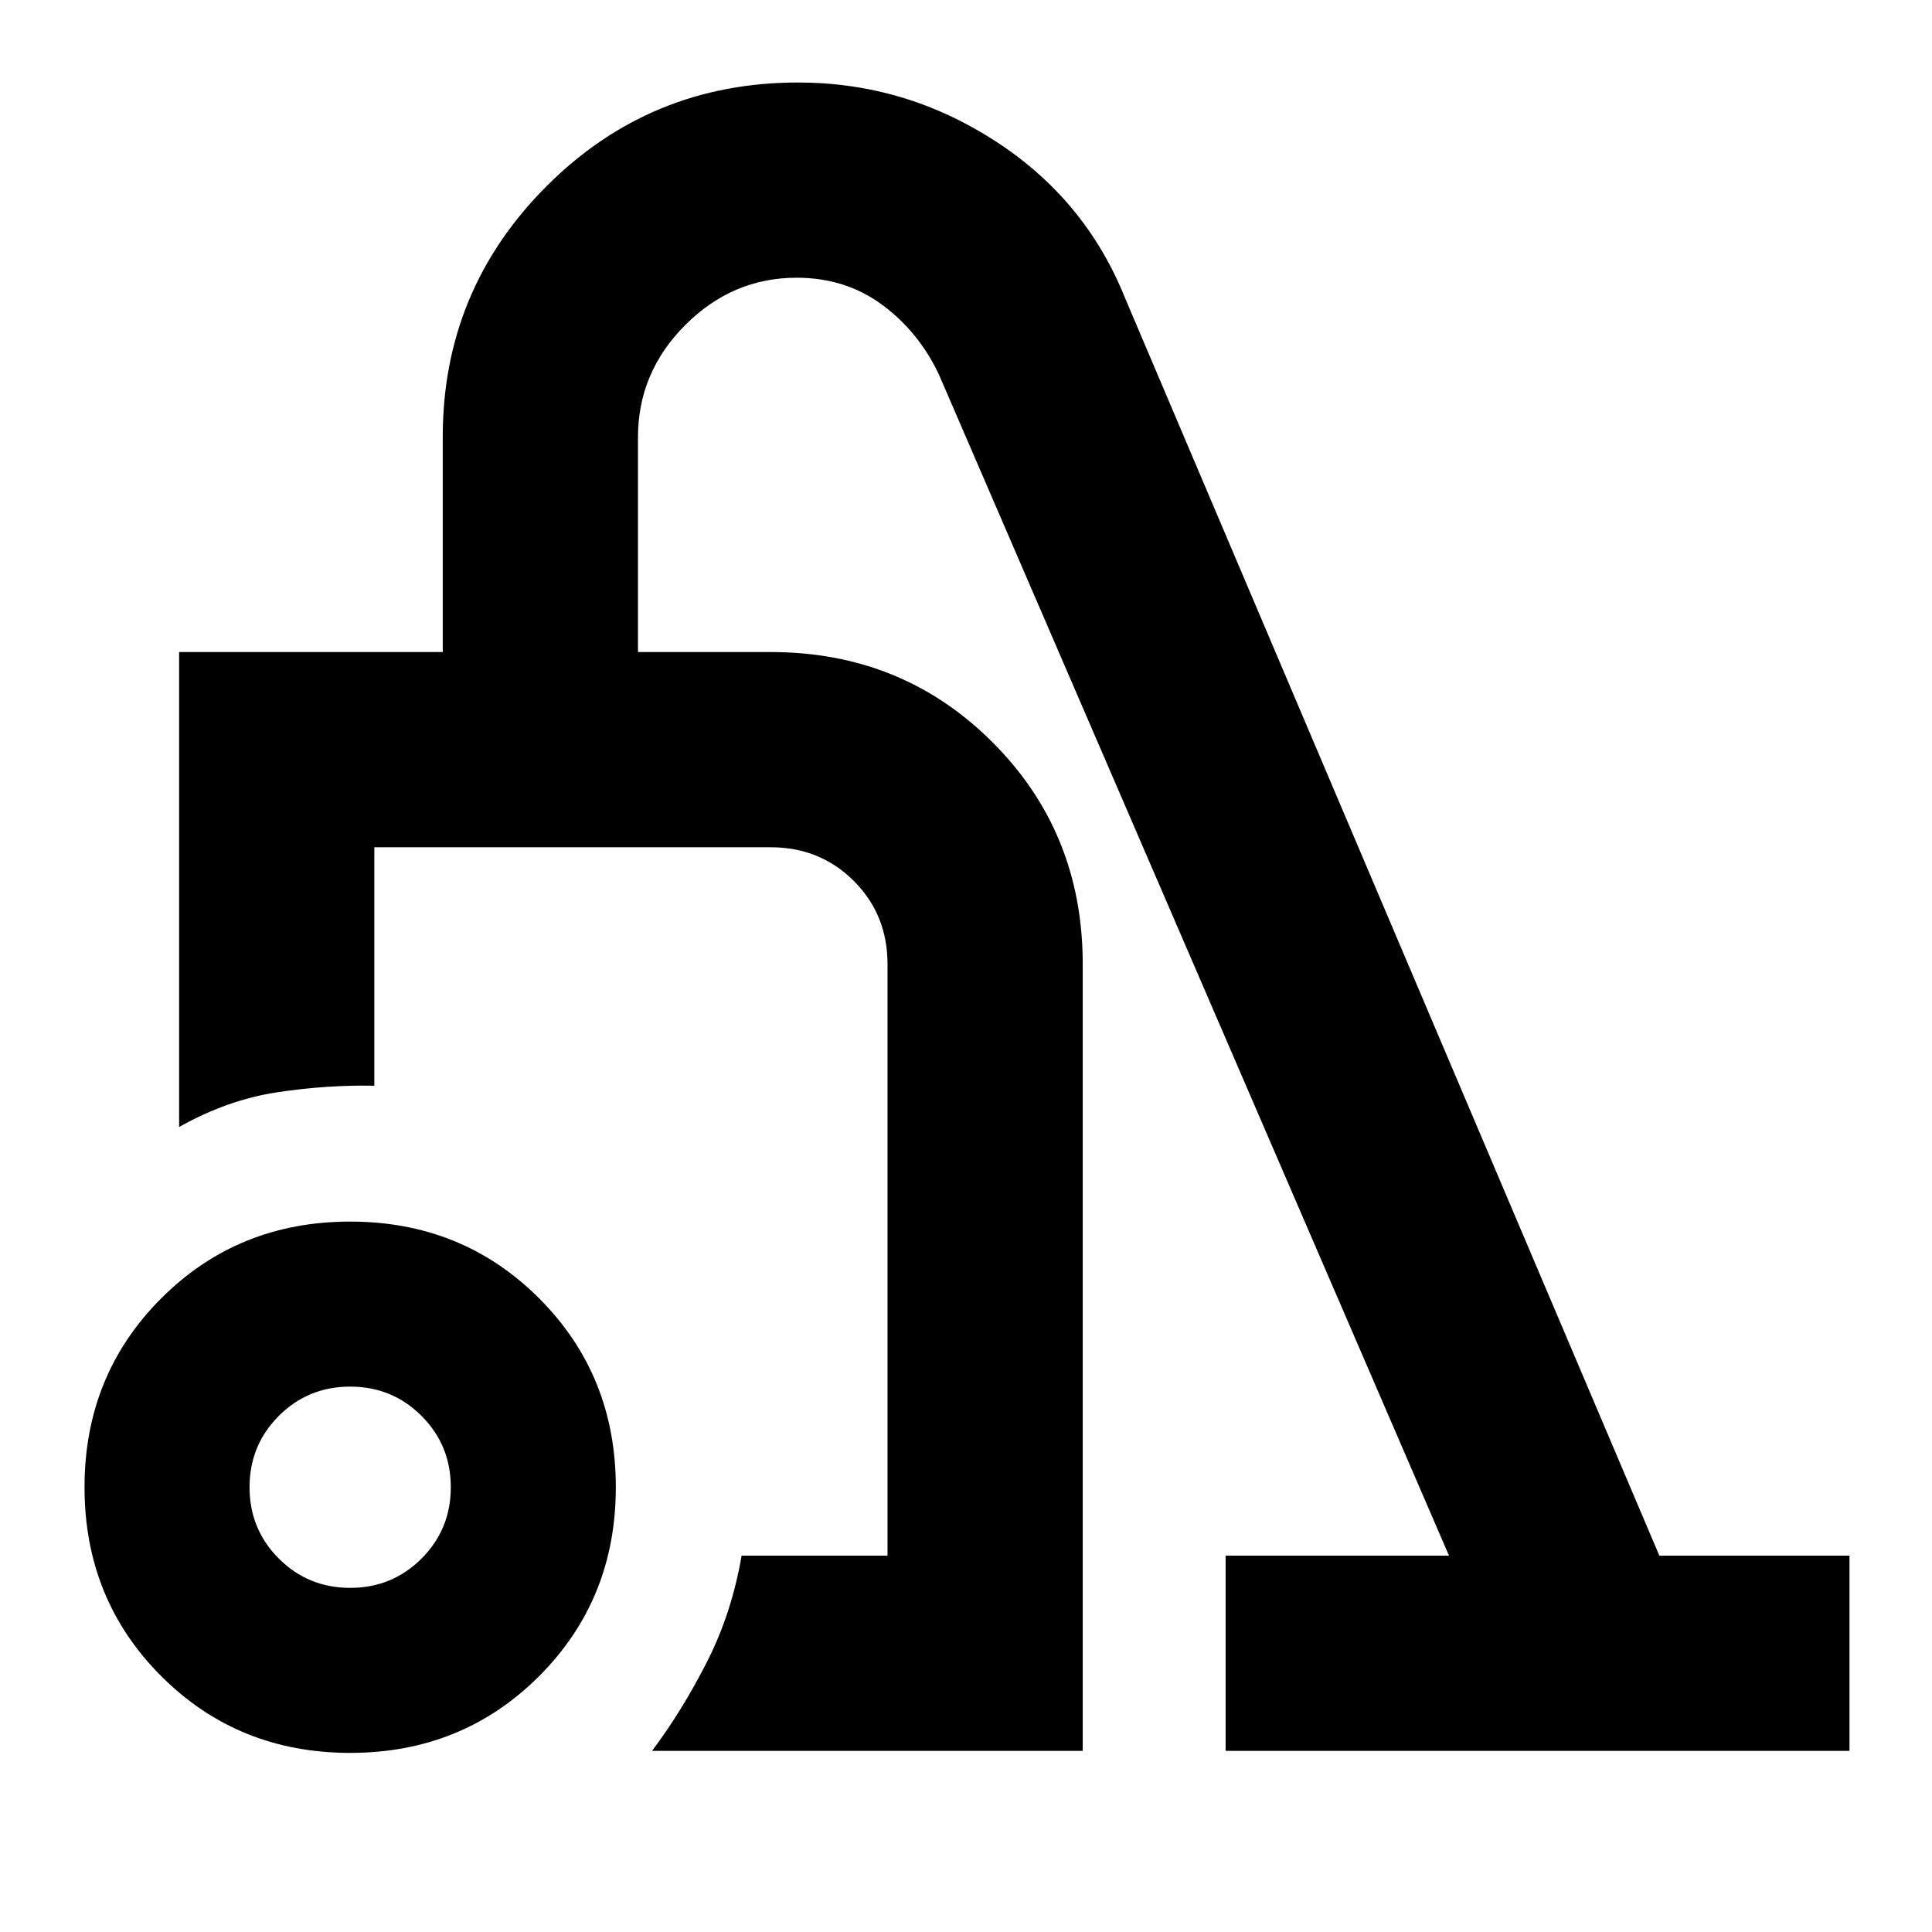 <svg xmlns="http://www.w3.org/2000/svg" height="20" viewBox="0 -960 960 960" width="20"><path d="M174-89q-55.75 0-93.875-38.125T42-221q0-55.75 38.125-93.875T174-353q55.75 0 93.875 38.125T306-221q0 55.75-38.125 93.875T174-89Zm0-82q20.9 0 35.45-14.55Q224-200.1 224-221q0-20.9-14.55-35.45Q194.9-271 174-271q-20.9 0-35.45 14.55Q124-241.9 124-221q0 20.9 14.55 35.45Q153.1-171 174-171Zm150 81q15-20 27.307-44.242Q363.614-158.484 368.5-187H441v-294q0-24.513-16.744-41.256Q407.513-539 383-539H186v118.5q-23.5-.5-48.25 3.25T89-400v-236h131v-106.953q0-72.824 51.484-124.436Q322.969-919 396.551-919q52.949 0 97.857 29.004Q539.316-860.991 559-812l265.525 625H919v97H609v-97h111L466.5-774q-10.138-21.328-28.317-34.664Q420.004-822 395.844-822 364-822 340.5-798.5T317-742.644V-636h66q65.35 0 110.175 44.825T538-481v391H324Zm-10.5-273Z"/></svg>